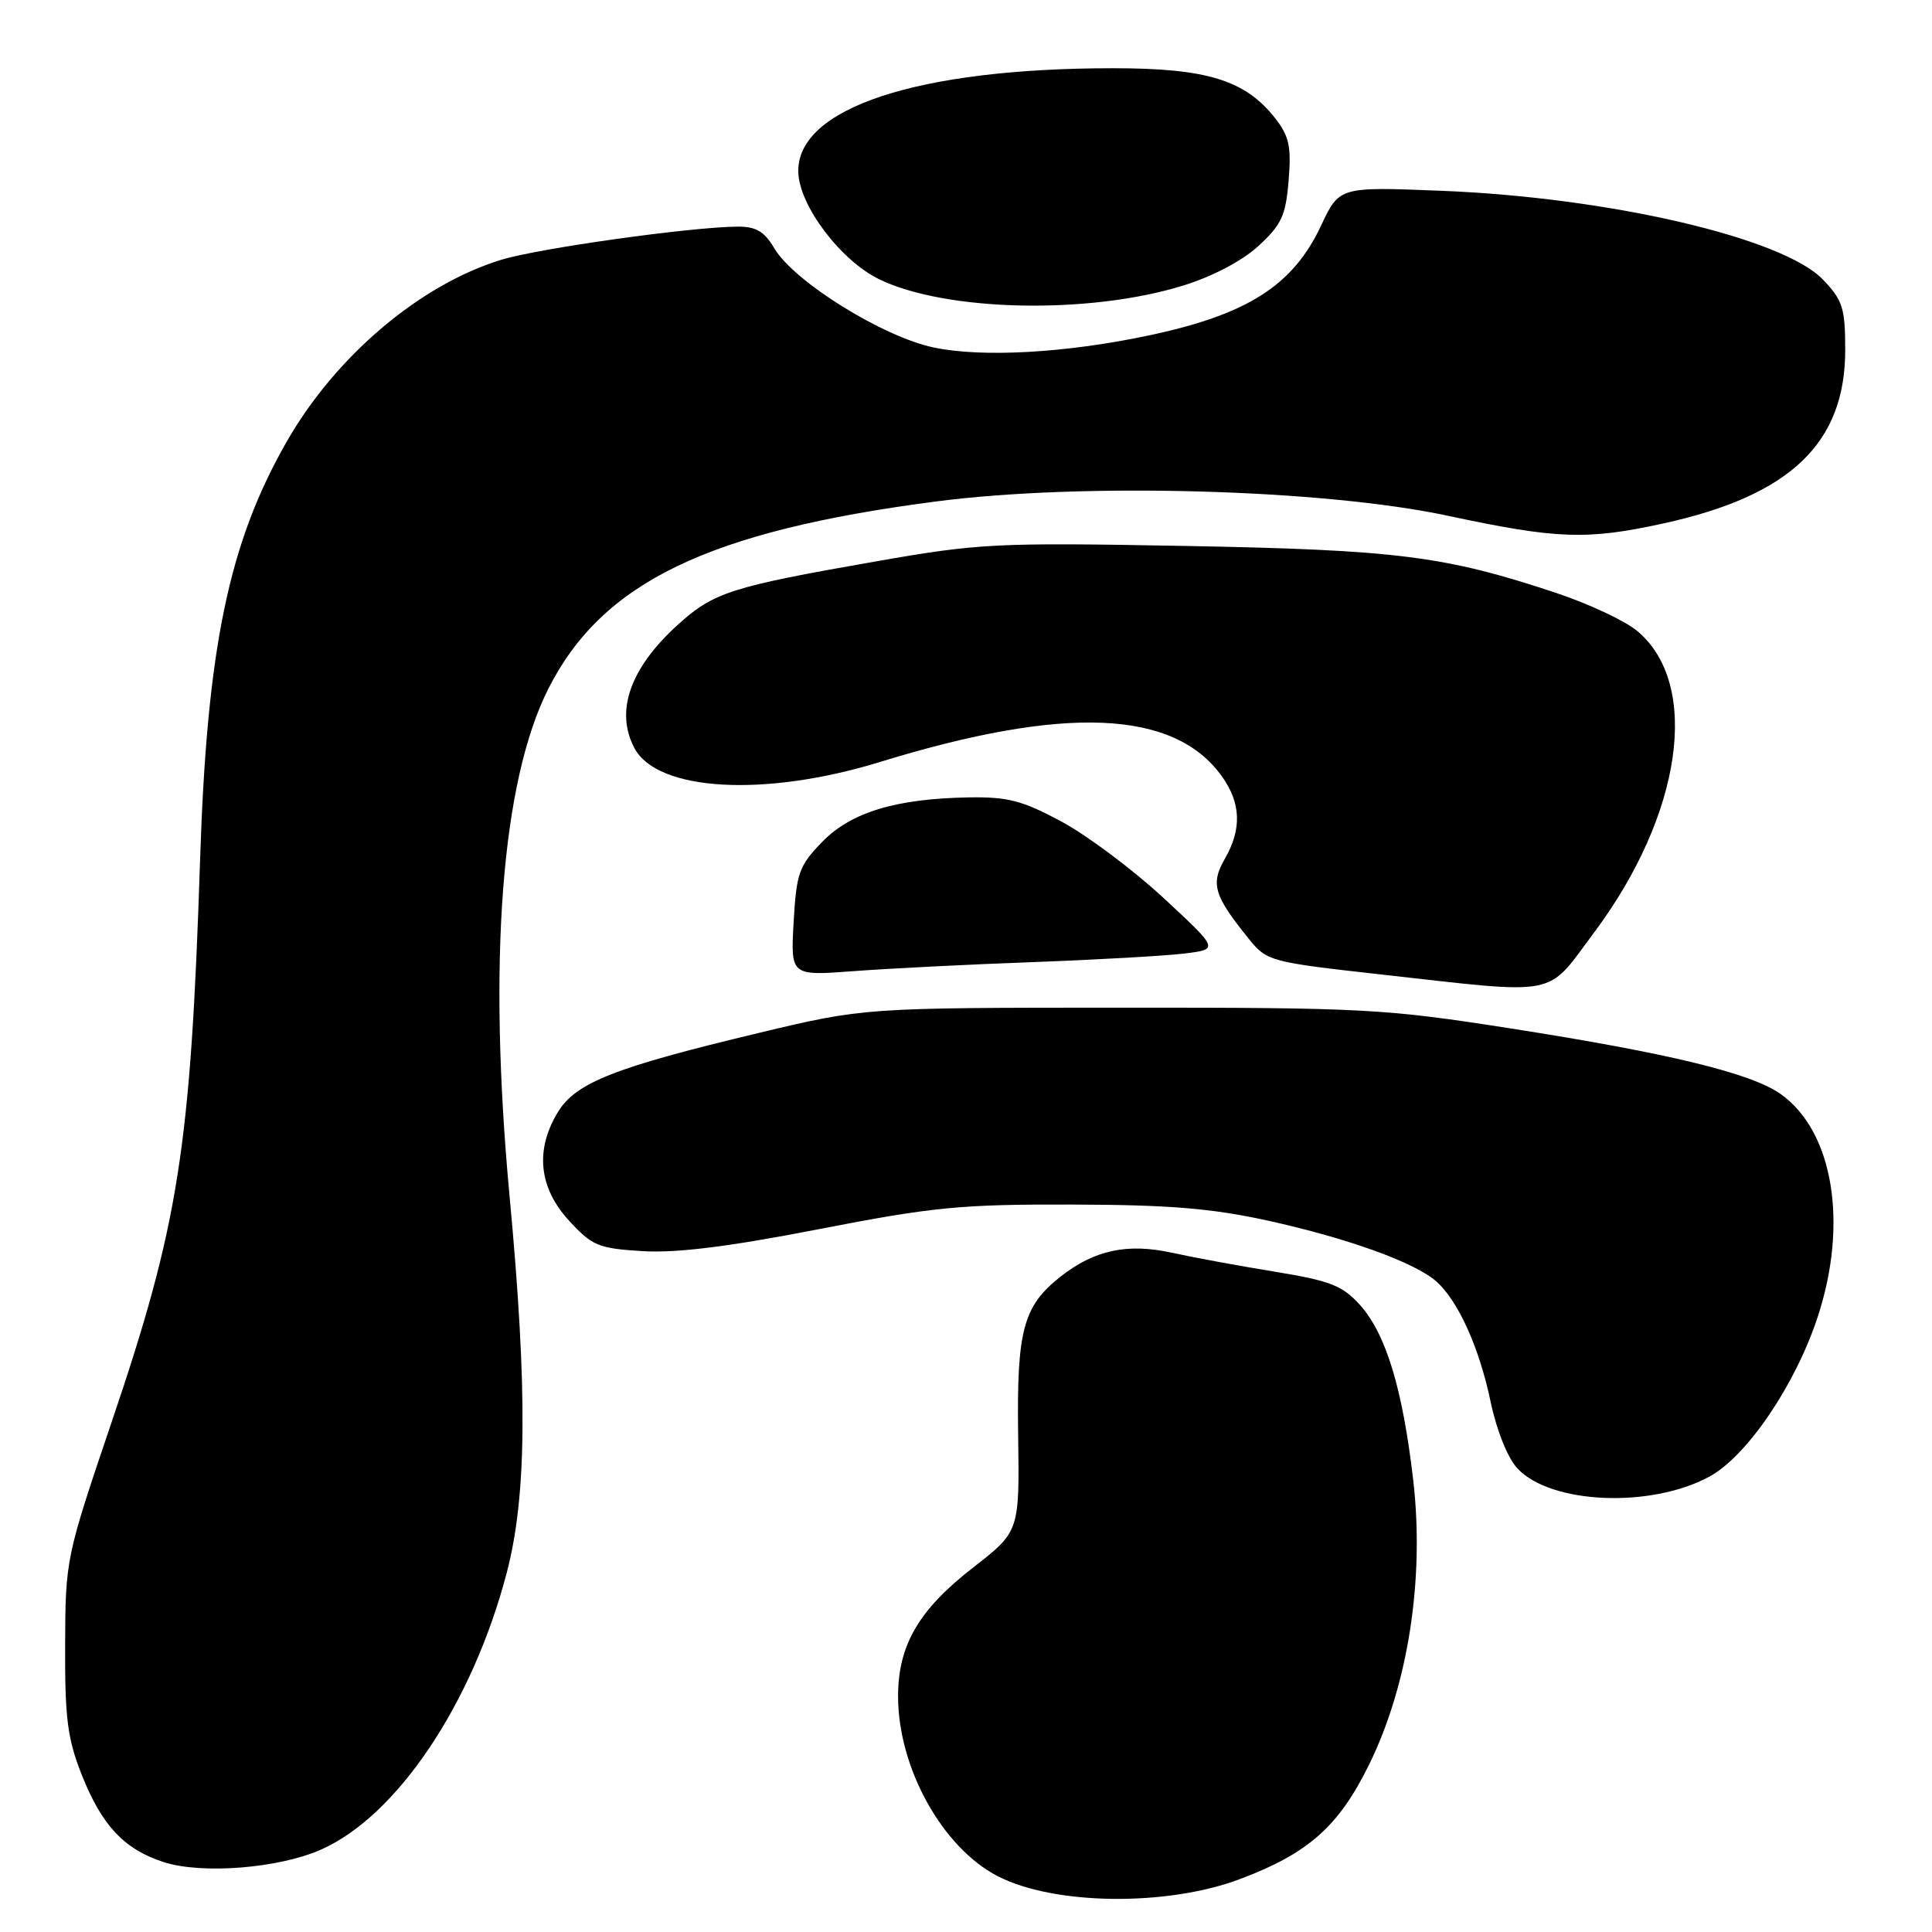 <?xml version="1.0" encoding="UTF-8" standalone="no"?>
<!DOCTYPE svg PUBLIC "-//W3C//DTD SVG 1.1//EN" "http://www.w3.org/Graphics/SVG/1.1/DTD/svg11.dtd" >
<svg xmlns="http://www.w3.org/2000/svg" xmlns:xlink="http://www.w3.org/1999/xlink" version="1.1" viewBox="0 0 256 256">
 <g >
 <path fill="currentColor"
d=" M 164.24 249.01 C 173.33 245.61 177.39 242.02 181.42 233.80 C 186.60 223.26 188.77 209.22 187.26 196.13 C 185.85 184.00 183.65 176.75 180.20 172.91 C 177.89 170.35 176.27 169.71 169.00 168.52 C 164.32 167.76 158.14 166.62 155.26 165.99 C 149.38 164.70 145.00 165.64 140.54 169.15 C 135.57 173.06 134.71 176.26 134.91 190.18 C 135.09 202.93 135.09 202.93 128.94 207.71 C 121.74 213.30 119.00 218.00 119.00 224.78 C 119.00 234.24 124.85 244.80 132.18 248.59 C 139.63 252.45 154.54 252.64 164.24 249.01 Z  M 42.54 245.08 C 52.59 240.64 62.56 225.80 67.12 208.50 C 69.81 198.29 69.93 184.27 67.52 158.50 C 64.62 127.35 66.44 103.56 72.67 91.24 C 79.80 77.16 93.81 70.39 124.00 66.45 C 143.38 63.92 175.42 64.82 191.89 68.35 C 206.34 71.44 210.29 71.58 220.44 69.35 C 237.22 65.67 244.50 58.72 244.50 46.39 C 244.50 40.82 244.18 39.79 241.54 37.04 C 236.25 31.52 213.24 26.16 190.98 25.28 C 177.47 24.74 177.47 24.74 175.05 29.89 C 171.32 37.86 165.25 41.71 152.07 44.48 C 141.16 46.78 130.18 47.39 123.75 46.05 C 117.00 44.65 105.21 37.32 102.60 32.90 C 101.27 30.65 100.17 30.01 97.69 30.03 C 91.42 30.09 71.41 32.90 66.43 34.42 C 55.66 37.71 44.47 47.19 37.99 58.52 C 30.30 71.96 27.42 85.86 26.51 114.00 C 25.26 152.21 23.69 162.18 14.77 188.50 C 8.73 206.33 8.67 206.61 8.63 218.00 C 8.59 227.67 8.94 230.41 10.84 235.19 C 13.50 241.90 16.45 245.04 21.69 246.74 C 26.75 248.37 36.93 247.57 42.54 245.08 Z  M 226.50 195.66 C 231.48 192.97 237.90 183.50 240.86 174.48 C 244.93 162.09 242.91 149.92 235.97 144.98 C 232.09 142.21 221.14 139.55 200.15 136.27 C 183.43 133.66 180.71 133.51 148.50 133.52 C 114.50 133.53 114.50 133.53 100.50 136.88 C 81.42 141.44 76.30 143.46 73.93 147.35 C 70.88 152.34 71.39 157.36 75.37 161.71 C 78.46 165.08 79.27 165.42 85.12 165.78 C 89.61 166.06 96.55 165.20 108.50 162.87 C 123.63 159.93 127.32 159.57 142.00 159.61 C 154.92 159.64 160.56 160.11 168.00 161.74 C 178.62 164.08 187.56 167.31 190.36 169.83 C 193.24 172.43 196.02 178.59 197.51 185.72 C 198.32 189.58 199.78 193.20 201.08 194.59 C 205.52 199.31 218.74 199.87 226.50 195.66 Z  M 211.25 123.53 C 222.90 107.93 225.37 90.70 216.97 83.63 C 215.37 82.28 210.55 80.02 206.26 78.59 C 191.48 73.66 185.15 72.86 157.00 72.34 C 131.90 71.88 129.74 71.99 116.00 74.40 C 96.89 77.74 94.58 78.48 89.86 82.74 C 83.48 88.51 81.46 94.25 84.08 99.15 C 87.14 104.87 101.36 105.66 116.62 100.96 C 141.14 93.42 155.61 94.03 161.92 102.89 C 164.45 106.44 164.56 109.86 162.28 113.83 C 160.38 117.14 160.85 118.69 165.53 124.47 C 167.86 127.35 168.38 127.49 182.71 129.09 C 207.00 131.80 204.75 132.23 211.25 123.53 Z  M 137.00 127.48 C 145.53 127.16 154.53 126.65 157.00 126.34 C 161.50 125.78 161.50 125.78 154.18 118.99 C 150.15 115.26 144.08 110.71 140.68 108.88 C 135.46 106.07 133.54 105.57 128.32 105.66 C 118.65 105.83 112.74 107.64 108.91 111.59 C 105.87 114.73 105.53 115.70 105.16 122.18 C 104.76 129.31 104.76 129.31 113.13 128.68 C 117.73 128.33 128.47 127.79 137.00 127.48 Z  M 156.77 37.84 C 160.63 36.65 164.60 34.57 166.74 32.60 C 169.81 29.79 170.37 28.57 170.75 23.91 C 171.12 19.39 170.82 18.03 168.93 15.62 C 164.96 10.60 159.89 9.04 147.50 9.04 C 121.56 9.04 105.53 14.33 105.78 22.83 C 105.90 27.26 111.41 34.54 116.51 37.01 C 125.39 41.30 144.29 41.70 156.77 37.84 Z "/>
</g>
</svg>